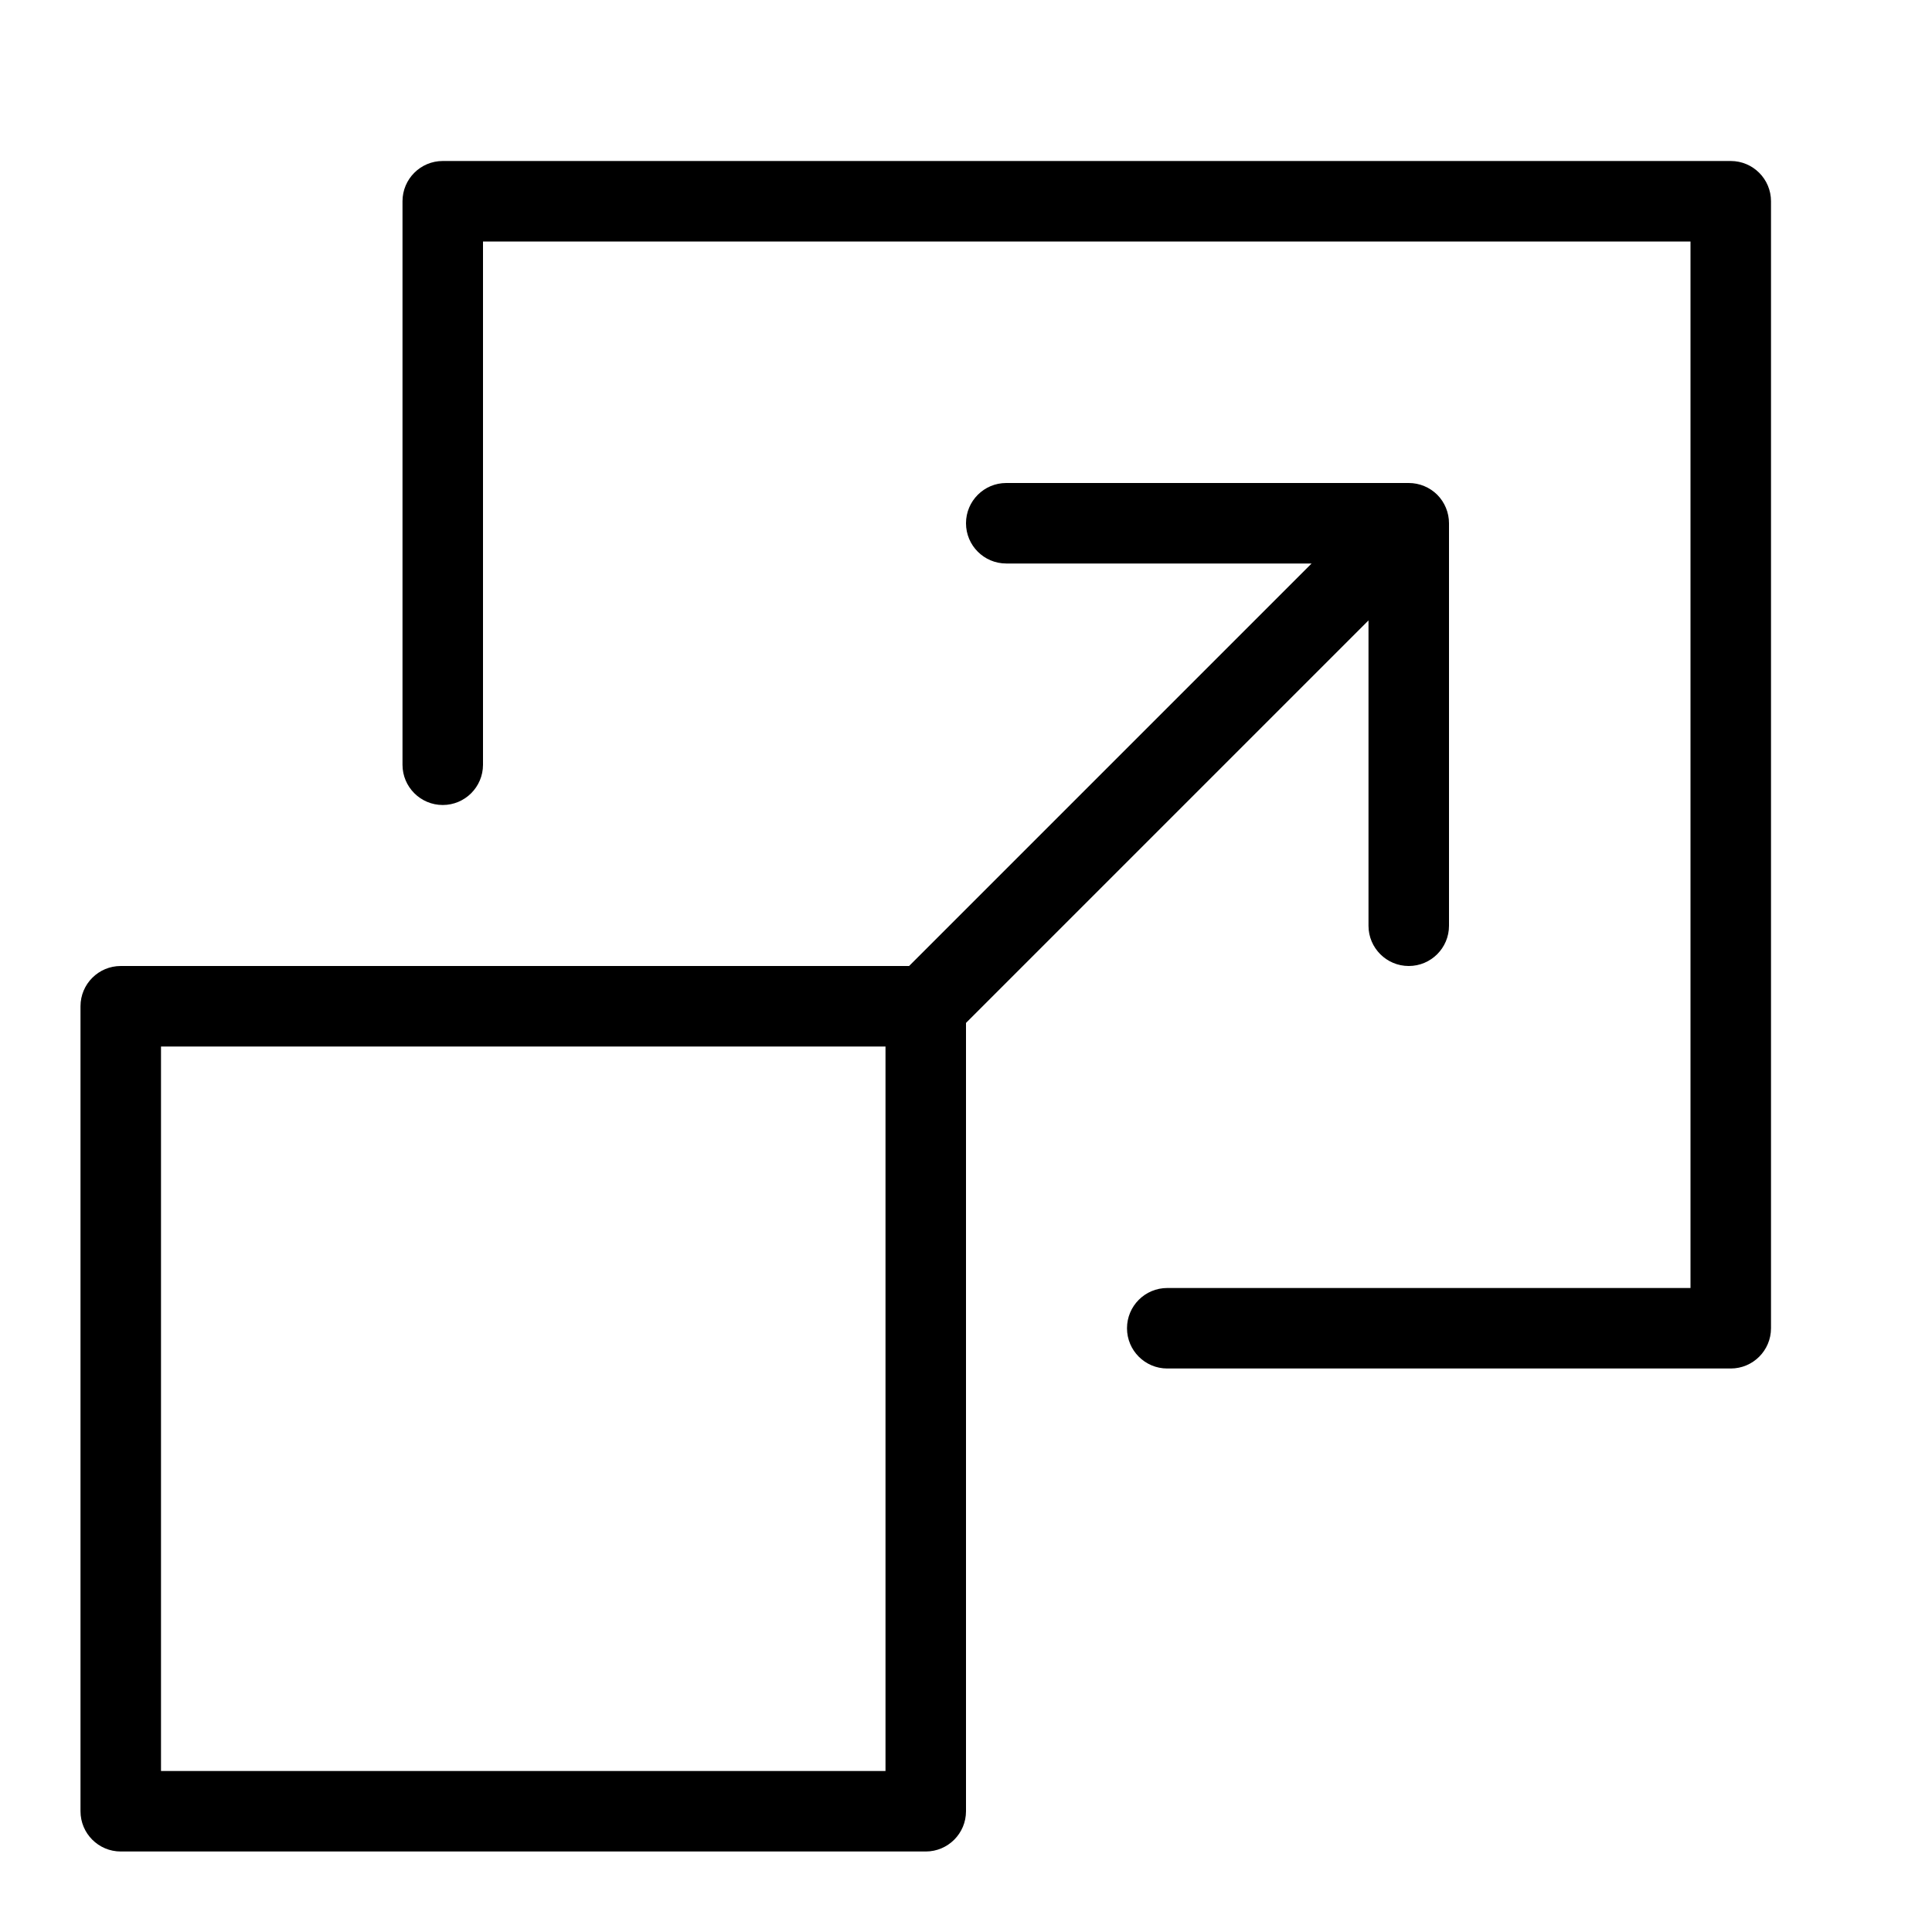 <svg width="24" height="24" viewBox="0 0 24 24" fill="none" xmlns="http://www.w3.org/2000/svg">
<g clip-path="url(#clip0_3543_28361)">
<path fill-rule="evenodd" clip-rule="evenodd" d="M5.5 2C5.224 2 5 2.224 5 2.5V9.5C5 9.776 5.224 10 5.5 10C5.776 10 6 9.776 6 9.5V3H21V16H14.5C14.224 16 14 16.224 14 16.5C14 16.776 14.224 17 14.5 17H21.5C21.776 17 22 16.776 22 16.5V2.5C22 2.224 21.776 2 21.5 2H5.5ZM12 6.5C12 6.224 12.224 6 12.5 6H17.5C17.633 6 17.76 6.053 17.854 6.146C17.947 6.24 18 6.367 18 6.5V11.5C18 11.776 17.776 12 17.5 12C17.224 12 17 11.776 17 11.5V7.707L12 12.707V22.5C12 22.776 11.776 23 11.5 23H1.5C1.224 23 1 22.776 1 22.5V12.5C1 12.224 1.224 12 1.5 12H11.293L16.293 7H12.5C12.224 7 12 6.776 12 6.5ZM2 13V22H11V13H2Z" fill="black"/>
</g>
<defs>
<clipPath id="clip0_3543_28361">
<rect width="24" height="24" fill="white"/>
</clipPath>
</defs>
</svg>
